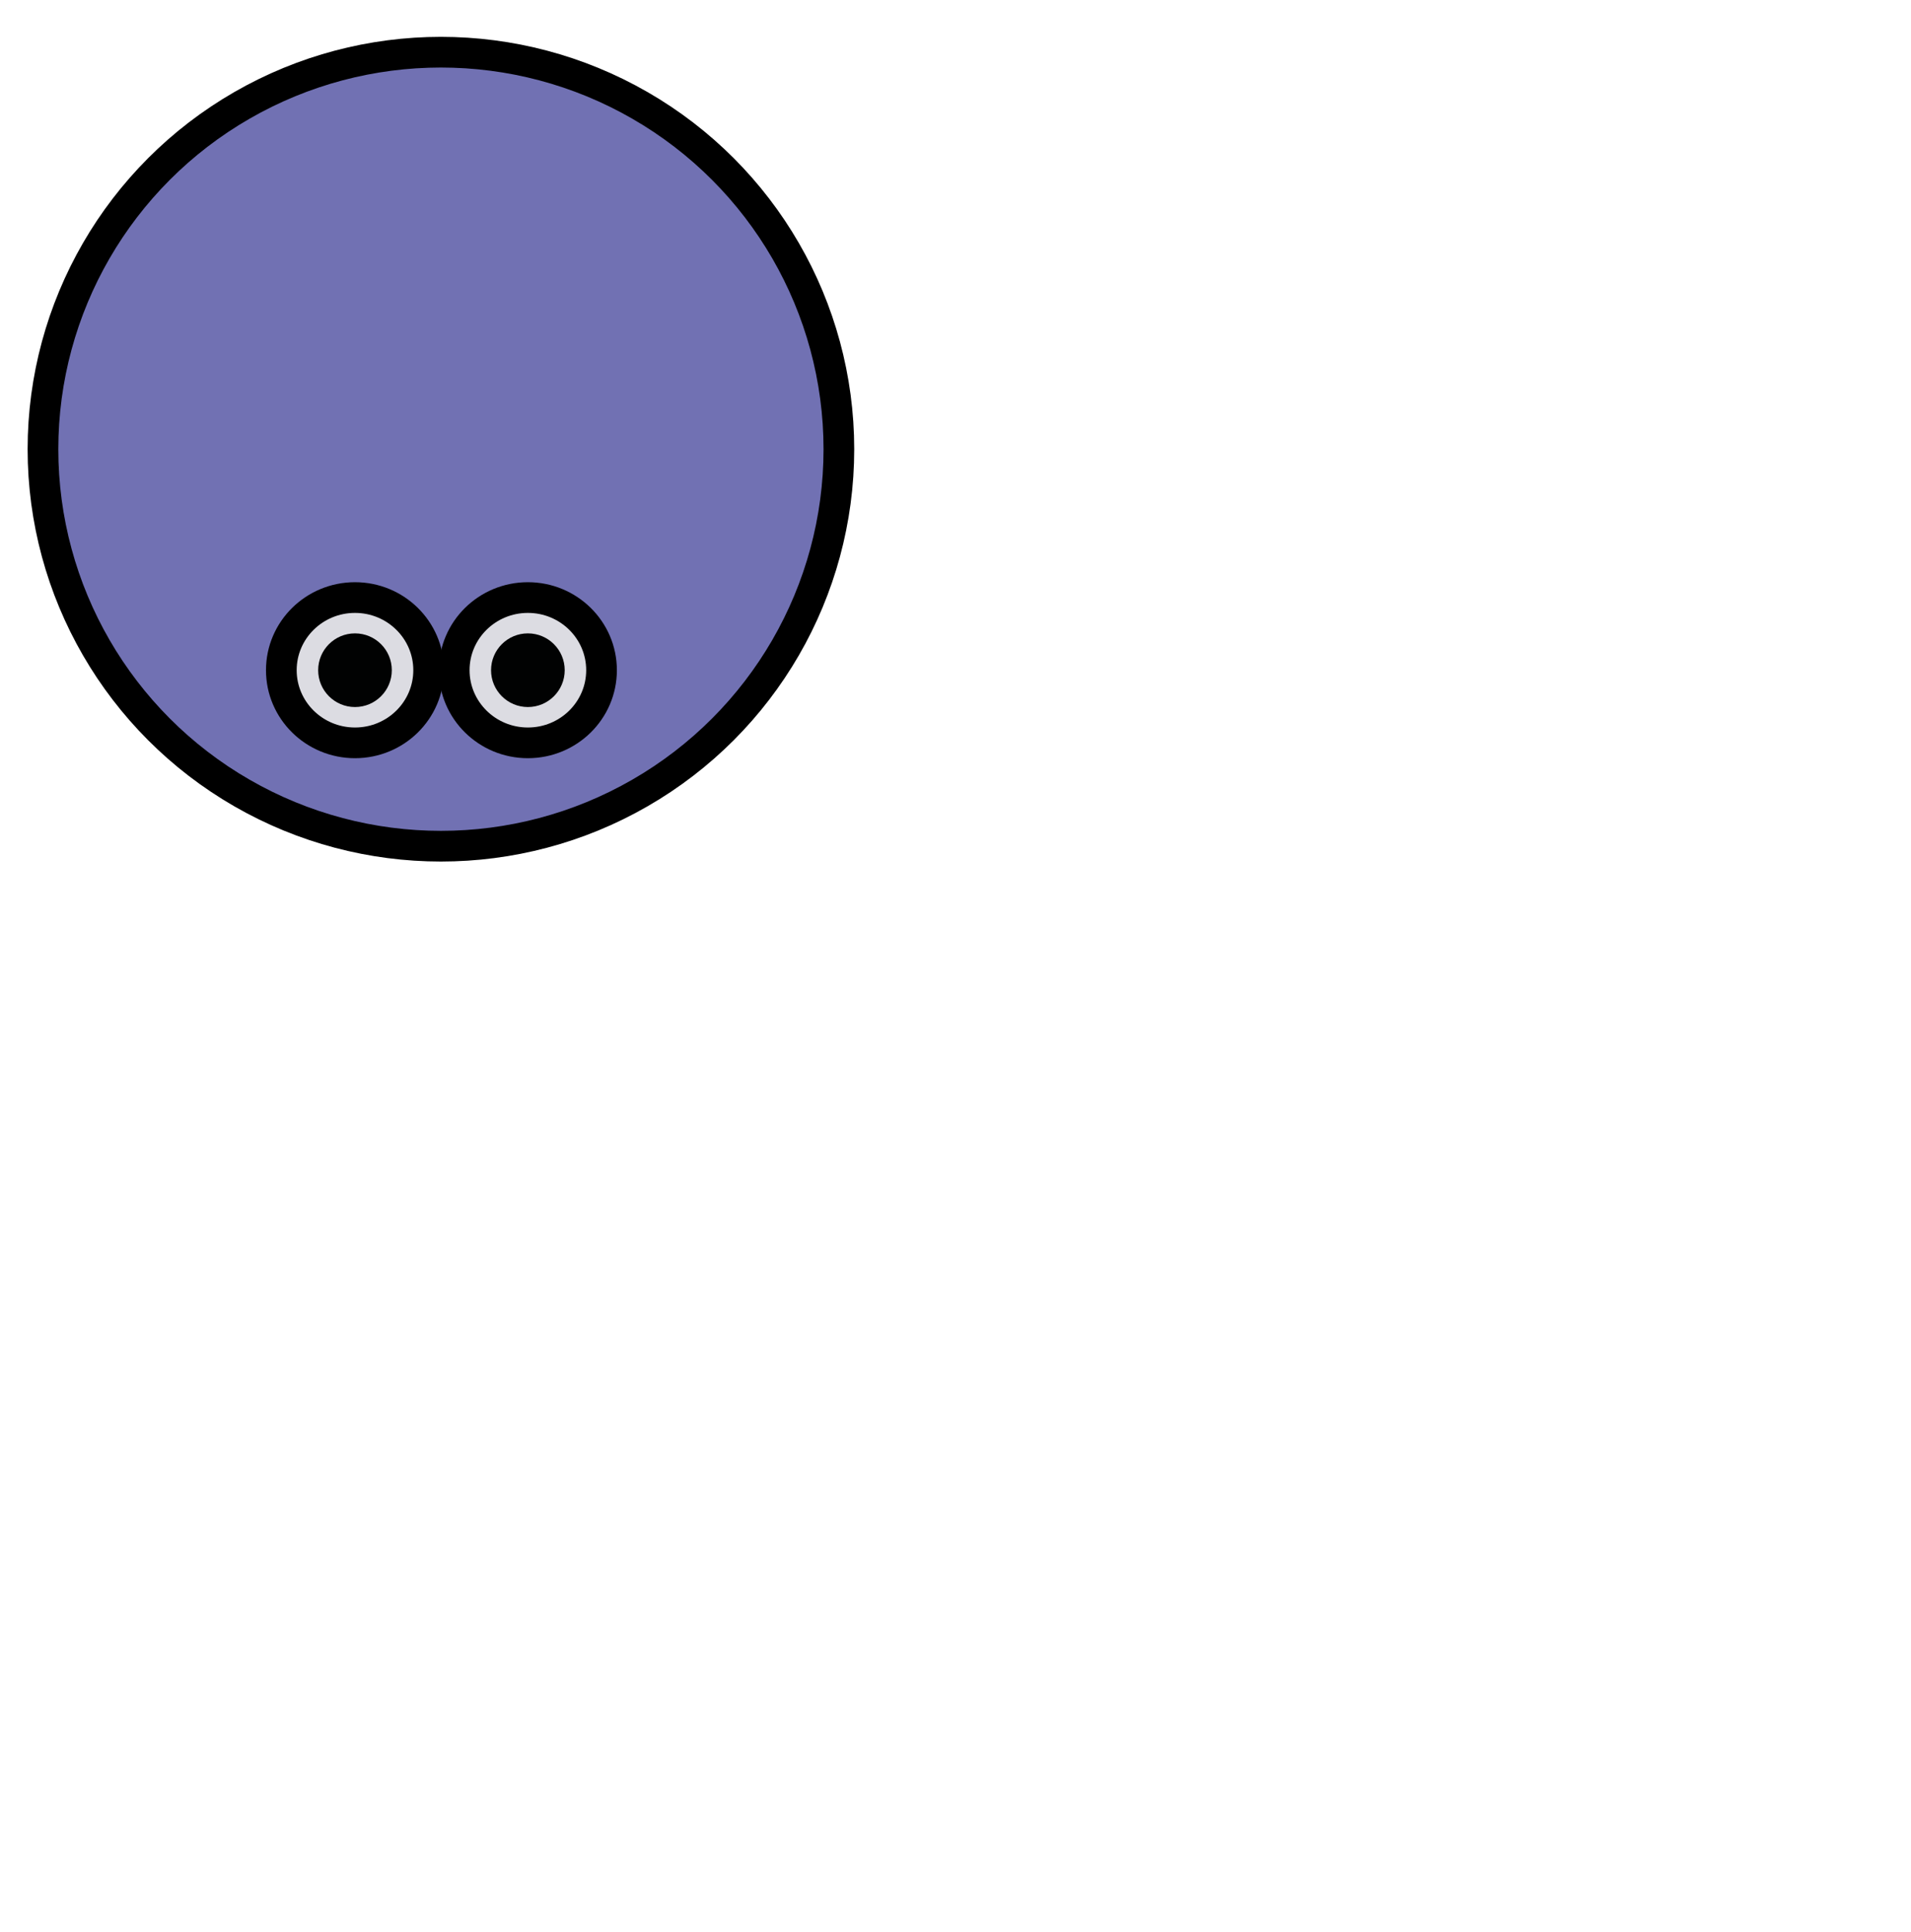 <?xml version="1.0" encoding="utf-8"?>
<!-- Generator: Adobe Illustrator 19.0.0, SVG Export Plug-In . SVG Version: 6.00 Build 0)  -->
<svg version="1.1" id="Laag_1" xmlns="http://www.w3.org/2000/svg" xmlns:xlink="http://www.w3.org/1999/xlink" x="0px" y="0px"
	 viewBox="0 0 186.8 188.8" style="enable-background:new 0 0 186.8 188.8;" xml:space="preserve">
<style type="text/css">
	.st0{fill:#7171B3;stroke:#000000;stroke-width:3;stroke-miterlimit:10;}
	.st1{fill:#DCDCE2;stroke:#000000;stroke-width:3;stroke-miterlimit:10;}
	.st2{fill:#010202;}
</style>
<g id="XMLID_2_">
	<ellipse id="XMLID_1_" class="st0" cx="43.1" cy="43.9" rx="38.9" ry="38.8"/>
	<ellipse id="XMLID_3_" class="st1" cx="34.7" cy="65.5" rx="7.2" ry="7.1"/>
	<ellipse id="XMLID_4_" class="st1" cx="51.6" cy="65.5" rx="7.2" ry="7.1"/>
	<ellipse id="XMLID_5_" class="st2" cx="34.7" cy="65.5" rx="3.6" ry="3.6"/>
	<ellipse id="XMLID_6_" class="st2" cx="51.6" cy="65.5" rx="3.6" ry="3.6"/>
</g>
</svg>
